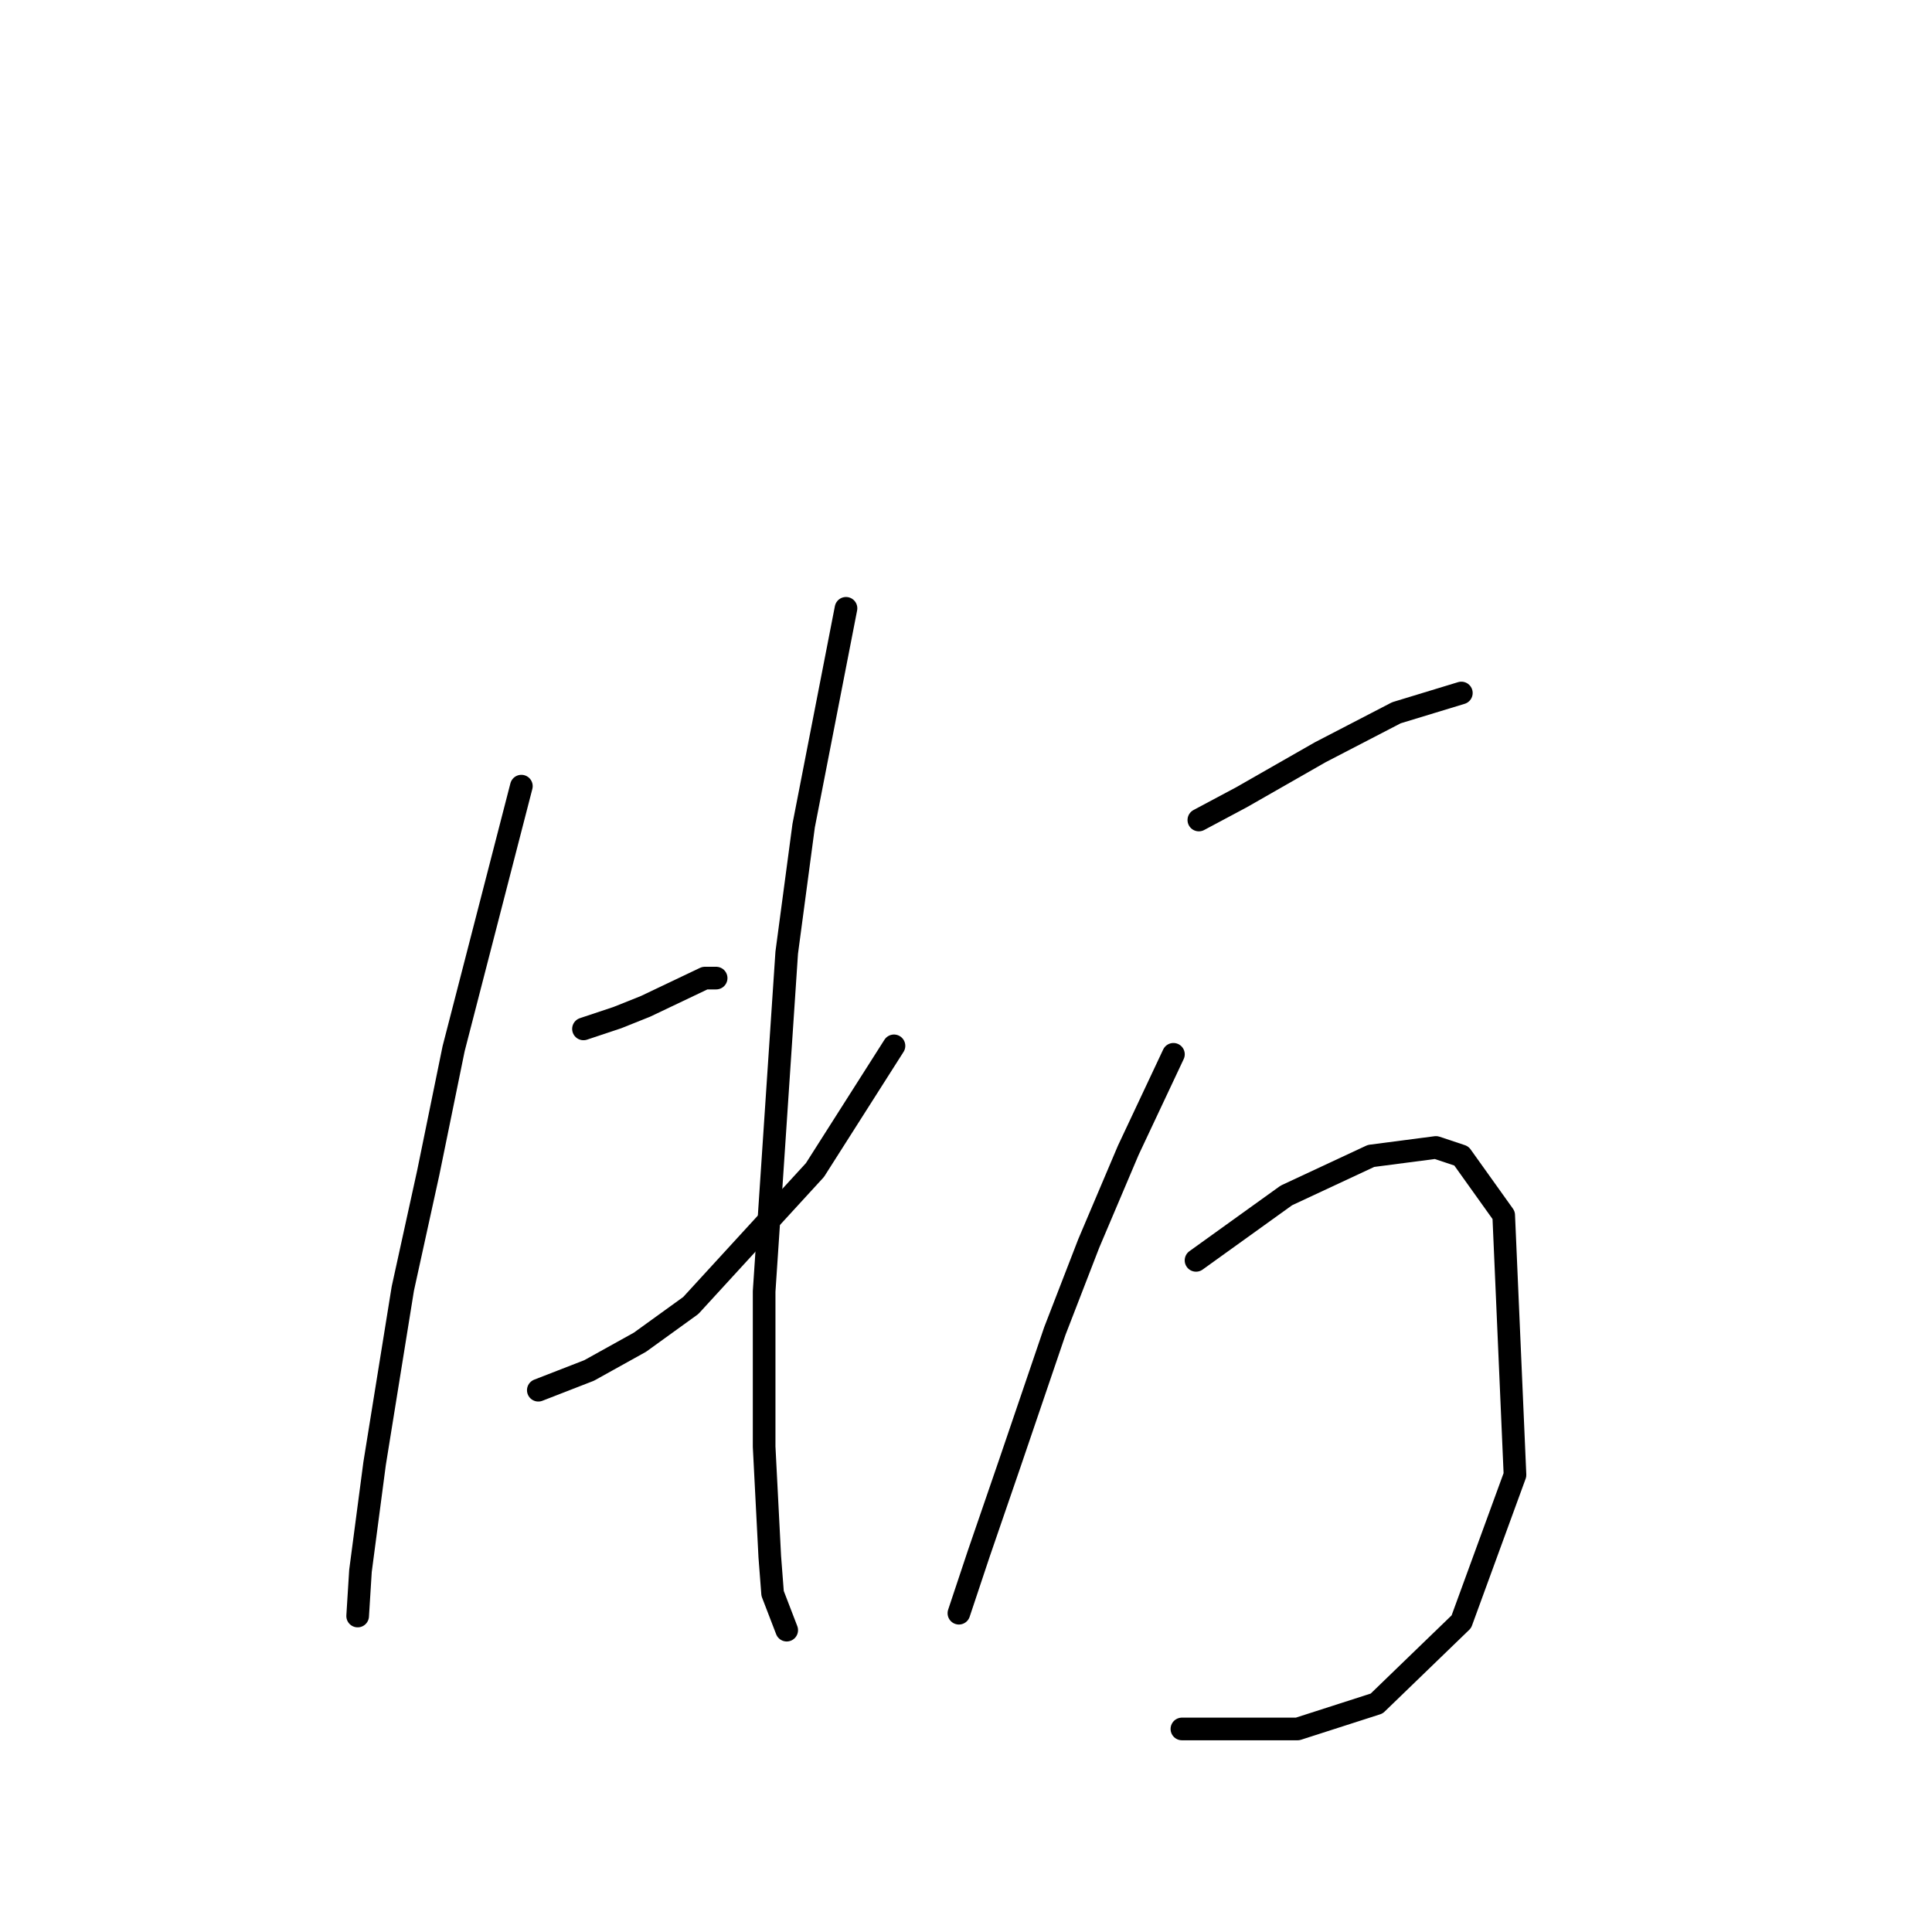 <?xml version="1.0" standalone="no"?>
    <svg width="256" height="256" xmlns="http://www.w3.org/2000/svg" version="1.1">
    <polyline stroke="black" stroke-width="3" stroke-linecap="round" fill="transparent" stroke-linejoin="round" points="69.085 104.168 60.108 138.953 56.742 155.411 53.376 170.746 49.636 193.936 47.765 208.149 47.391 214.133 47.391 214.133 " />
        <polyline stroke="black" stroke-width="3" stroke-linecap="round" fill="transparent" stroke-linejoin="round" points="77.314 136.335 81.802 134.839 85.542 133.343 93.397 129.603 94.893 129.603 94.893 129.603 " />
        <polyline stroke="black" stroke-width="3" stroke-linecap="round" fill="transparent" stroke-linejoin="round" points="71.329 184.211 78.062 181.593 84.794 177.853 91.527 172.99 107.984 155.037 118.457 138.579 118.457 138.579 " />
        <polyline stroke="black" stroke-width="3" stroke-linecap="round" fill="transparent" stroke-linejoin="round" points="112.099 80.605 106.488 109.405 104.244 126.236 101.252 171.12 101.252 191.692 102 206.279 102.374 211.141 104.244 216.004 104.244 216.004 " />
        <polyline stroke="black" stroke-width="3" stroke-linecap="round" fill="transparent" stroke-linejoin="round" points="158.853 108.657 164.463 105.665 169.699 102.672 174.936 99.68 185.035 94.444 193.637 91.825 193.637 91.825 " />
        <polyline stroke="black" stroke-width="3" stroke-linecap="round" fill="transparent" stroke-linejoin="round" points="155.486 139.701 149.502 152.418 144.265 164.761 139.777 176.356 133.792 193.936 129.678 205.905 127.06 213.759 127.06 213.759 127.06 213.759 " />
        <polyline stroke="black" stroke-width="3" stroke-linecap="round" fill="transparent" stroke-linejoin="round" points="158.479 167.006 170.448 158.403 181.668 153.166 190.271 152.044 193.637 153.166 199.248 161.021 200.744 195.432 193.637 214.882 182.416 225.728 171.944 229.095 156.608 229.095 156.608 229.095 " />
        </svg>